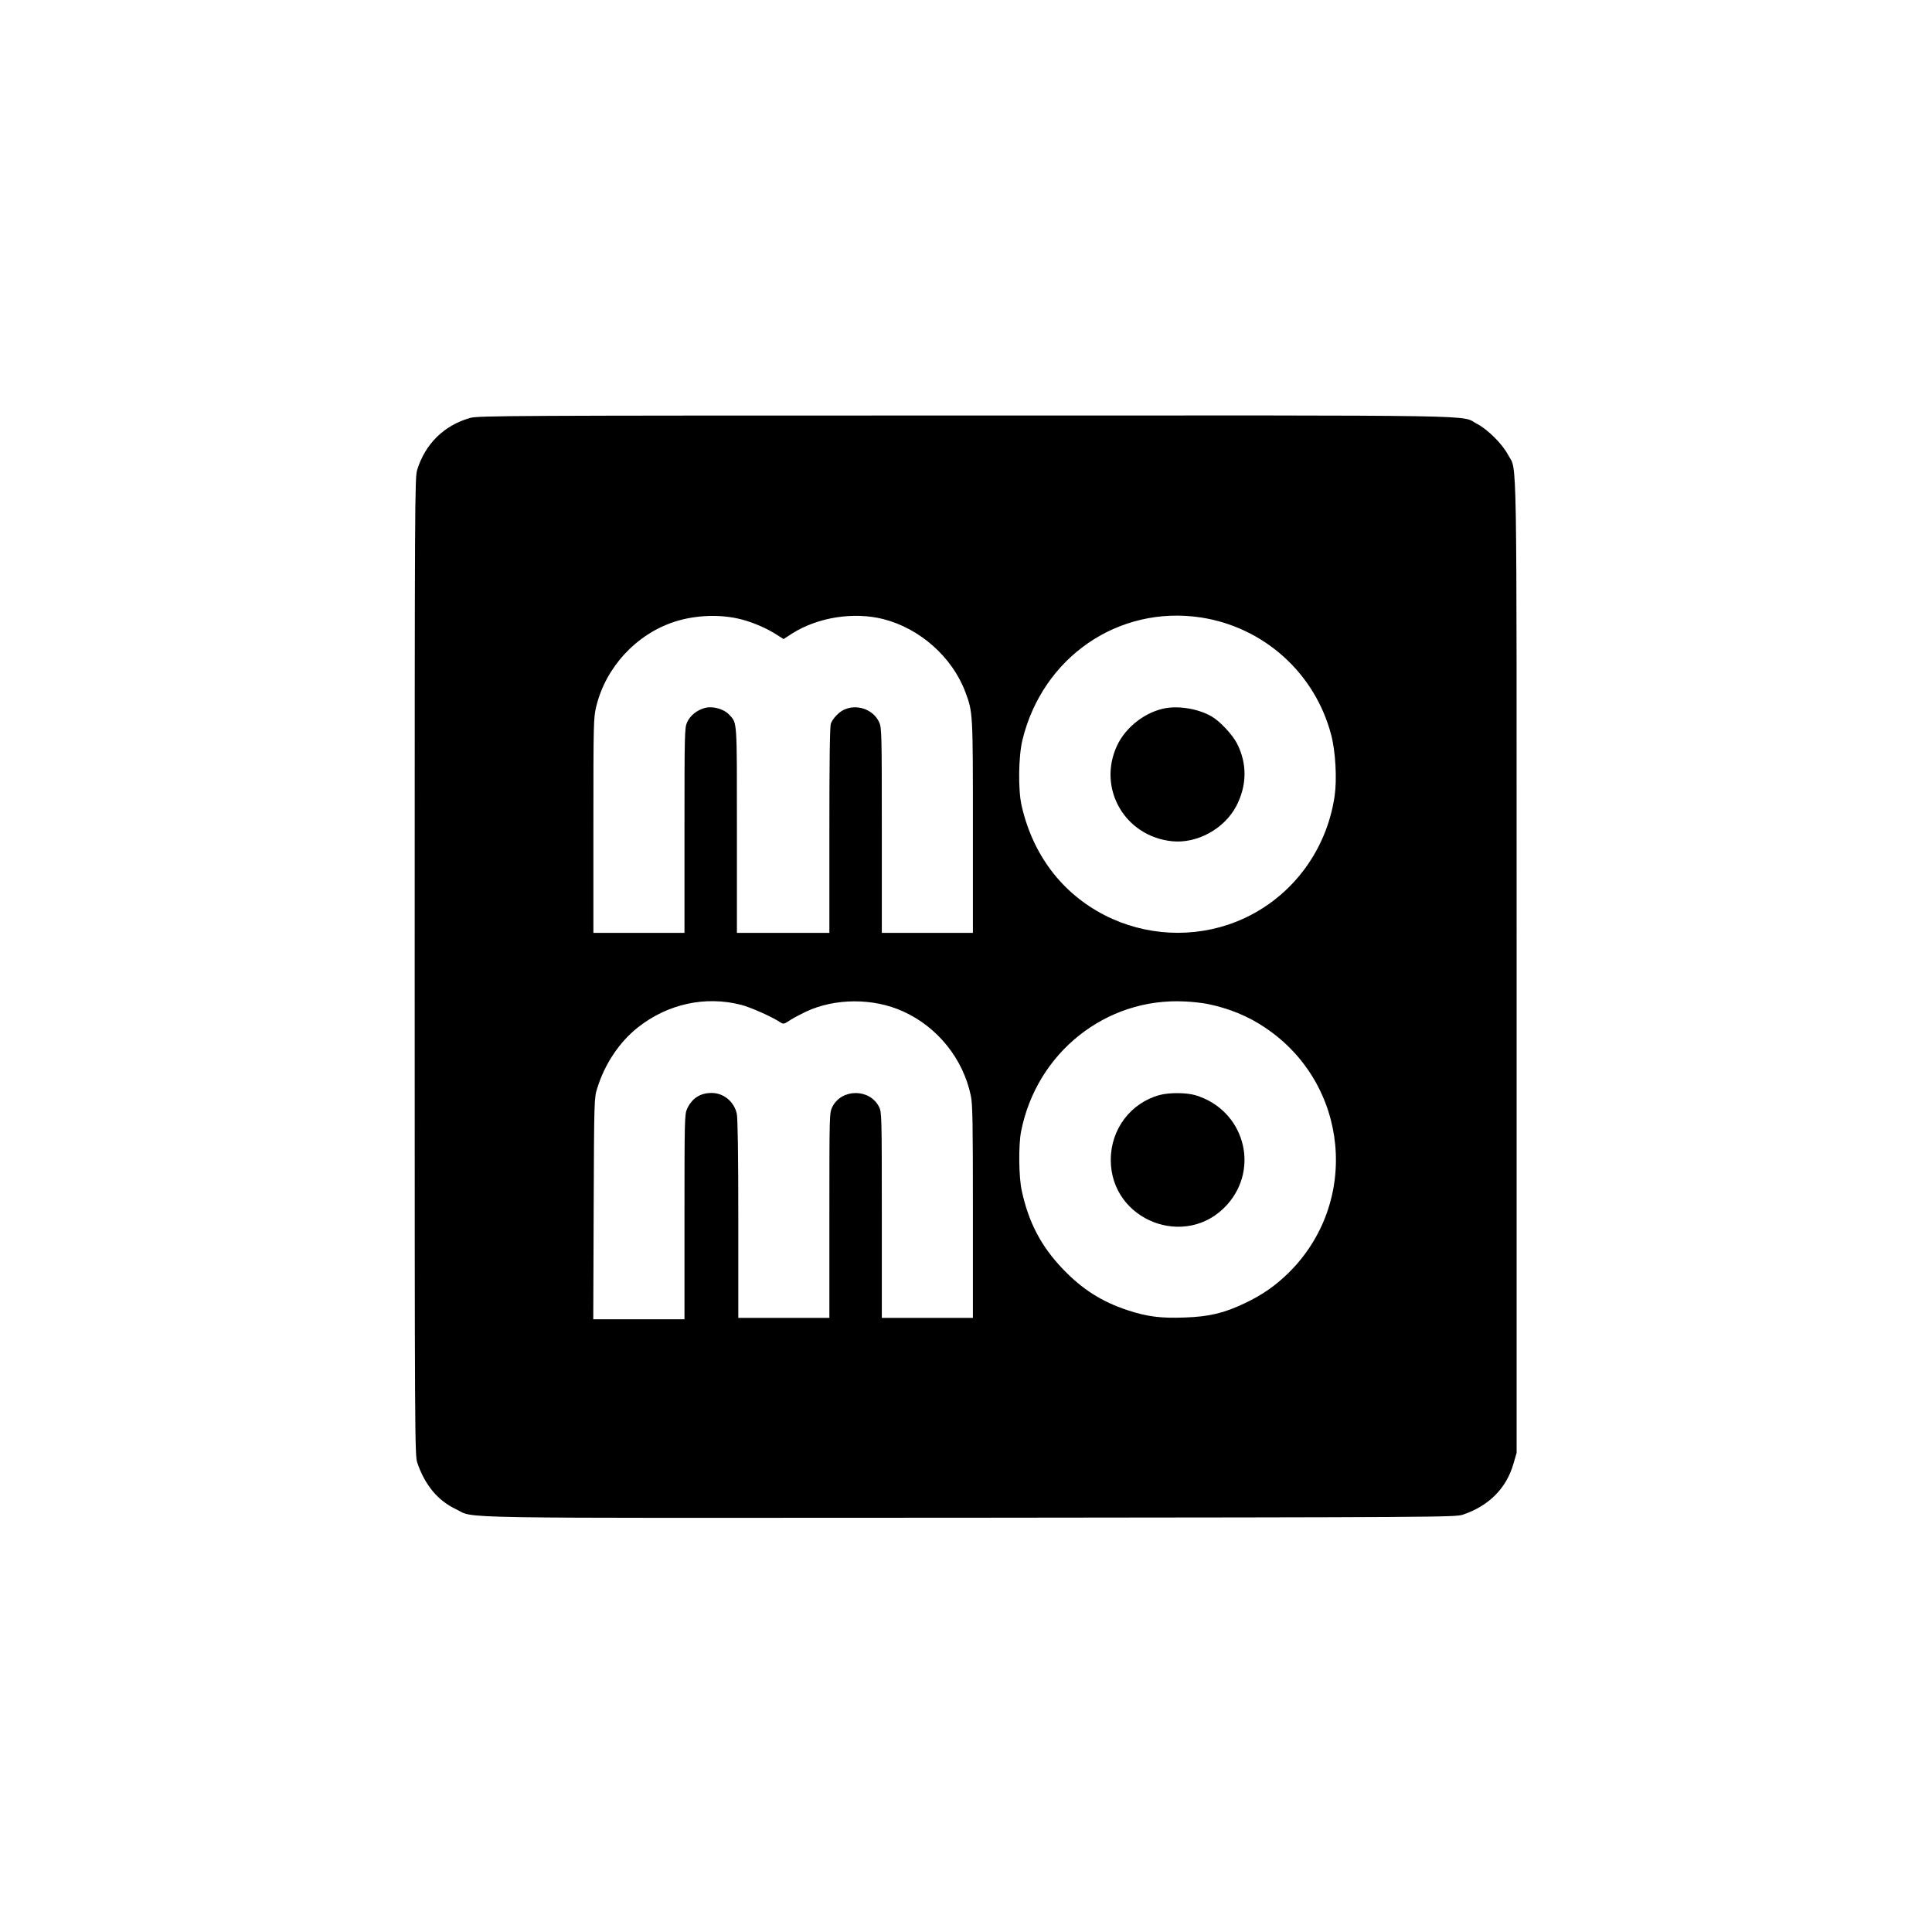 <?xml version="1.0" standalone="no"?>
<!DOCTYPE svg PUBLIC "-//W3C//DTD SVG 20010904//EN"
 "http://www.w3.org/TR/2001/REC-SVG-20010904/DTD/svg10.dtd">
<svg version="1.0" xmlns="http://www.w3.org/2000/svg"
 width="1400pt" height="1400pt" viewBox="0 0 1400 1400"
 preserveAspectRatio="xMidYMid meet">

<g transform="translate(0,1400) scale(0.1,-0.1)"
fill="#000000" stroke="none">
<path d="M3405 10971 c-188 -54 -324 -188 -382 -376 -17 -58 -18 -192 -18
-3600 0 -3445 1 -3541 19 -3595 55 -161 149 -274 278 -335 148 -71 -158 -65
3730 -63 3396 3 3515 4 3568 22 188 63 316 191 367 369 l23 79 0 3522 c0 3882
5 3582 -62 3710 -41 78 -146 183 -224 224 -128 67 173 62 -3714 61 -3309 0
-3529 -1 -3585 -18z m1970 -1460 c87 -23 184 -65 256 -112 l47 -30 63 41 c186
117 444 158 659 104 265 -67 500 -275 595 -528 55 -147 55 -145 55 -977 l0
-769 -330 0 -330 0 0 743 c0 703 -1 744 -19 783 -43 95 -166 137 -261 88 -34
-17 -77 -63 -89 -97 -8 -19 -11 -271 -11 -773 l0 -744 -335 0 -335 0 0 745 c0
816 3 772 -58 838 -38 40 -118 62 -174 47 -58 -16 -106 -54 -129 -104 -18 -39
-19 -80 -19 -783 l0 -743 -330 0 -330 0 0 778 c0 742 1 781 20 860 68 285 289
525 566 616 154 50 337 57 489 17z m3325 15 c459 -70 830 -404 947 -854 31
-120 42 -319 24 -442 -61 -413 -333 -759 -715 -910 -307 -121 -656 -103 -951
48 -310 159 -521 438 -602 794 -26 115 -23 356 6 476 146 600 695 977 1291
888z m-3331 -2807 c70 -18 219 -84 282 -125 26 -17 28 -17 75 14 27 17 78 44
114 61 211 99 489 100 704 2 250 -113 435 -343 491 -611 13 -60 15 -197 15
-841 l0 -769 -330 0 -330 0 0 745 c0 723 -1 747 -20 784 -68 135 -273 133
-339 -1 -21 -44 -21 -51 -21 -786 l0 -742 -330 0 -330 0 0 718 c0 456 -4 733
-11 762 -20 88 -95 150 -183 150 -82 0 -142 -39 -177 -115 -18 -38 -19 -81
-19 -782 l0 -743 -330 0 -331 0 3 803 c3 795 4 803 26 872 55 177 161 334 293
439 216 171 488 231 748 165z m3386 5 c151 -31 288 -87 410 -169 611 -406 693
-1267 171 -1780 -96 -94 -191 -160 -319 -220 -146 -70 -256 -96 -428 -102
-178 -7 -276 6 -419 53 -187 62 -327 151 -467 297 -158 164 -250 340 -299 569
-22 100 -24 330 -5 428 112 572 615 972 1186 943 55 -2 132 -11 170 -19z"/>
<path d="M8450 8869 c-147 -25 -291 -135 -355 -271 -145 -310 55 -659 399
-694 180 -18 376 89 463 252 79 149 82 309 7 456 -32 63 -123 161 -182 195
-91 54 -229 79 -332 62z"/>
<path d="M8403 6065 c-210 -57 -354 -248 -354 -470 0 -441 548 -653 843 -325
242 270 120 690 -231 794 -66 19 -187 20 -258 1z"/>
</g>
</svg>
